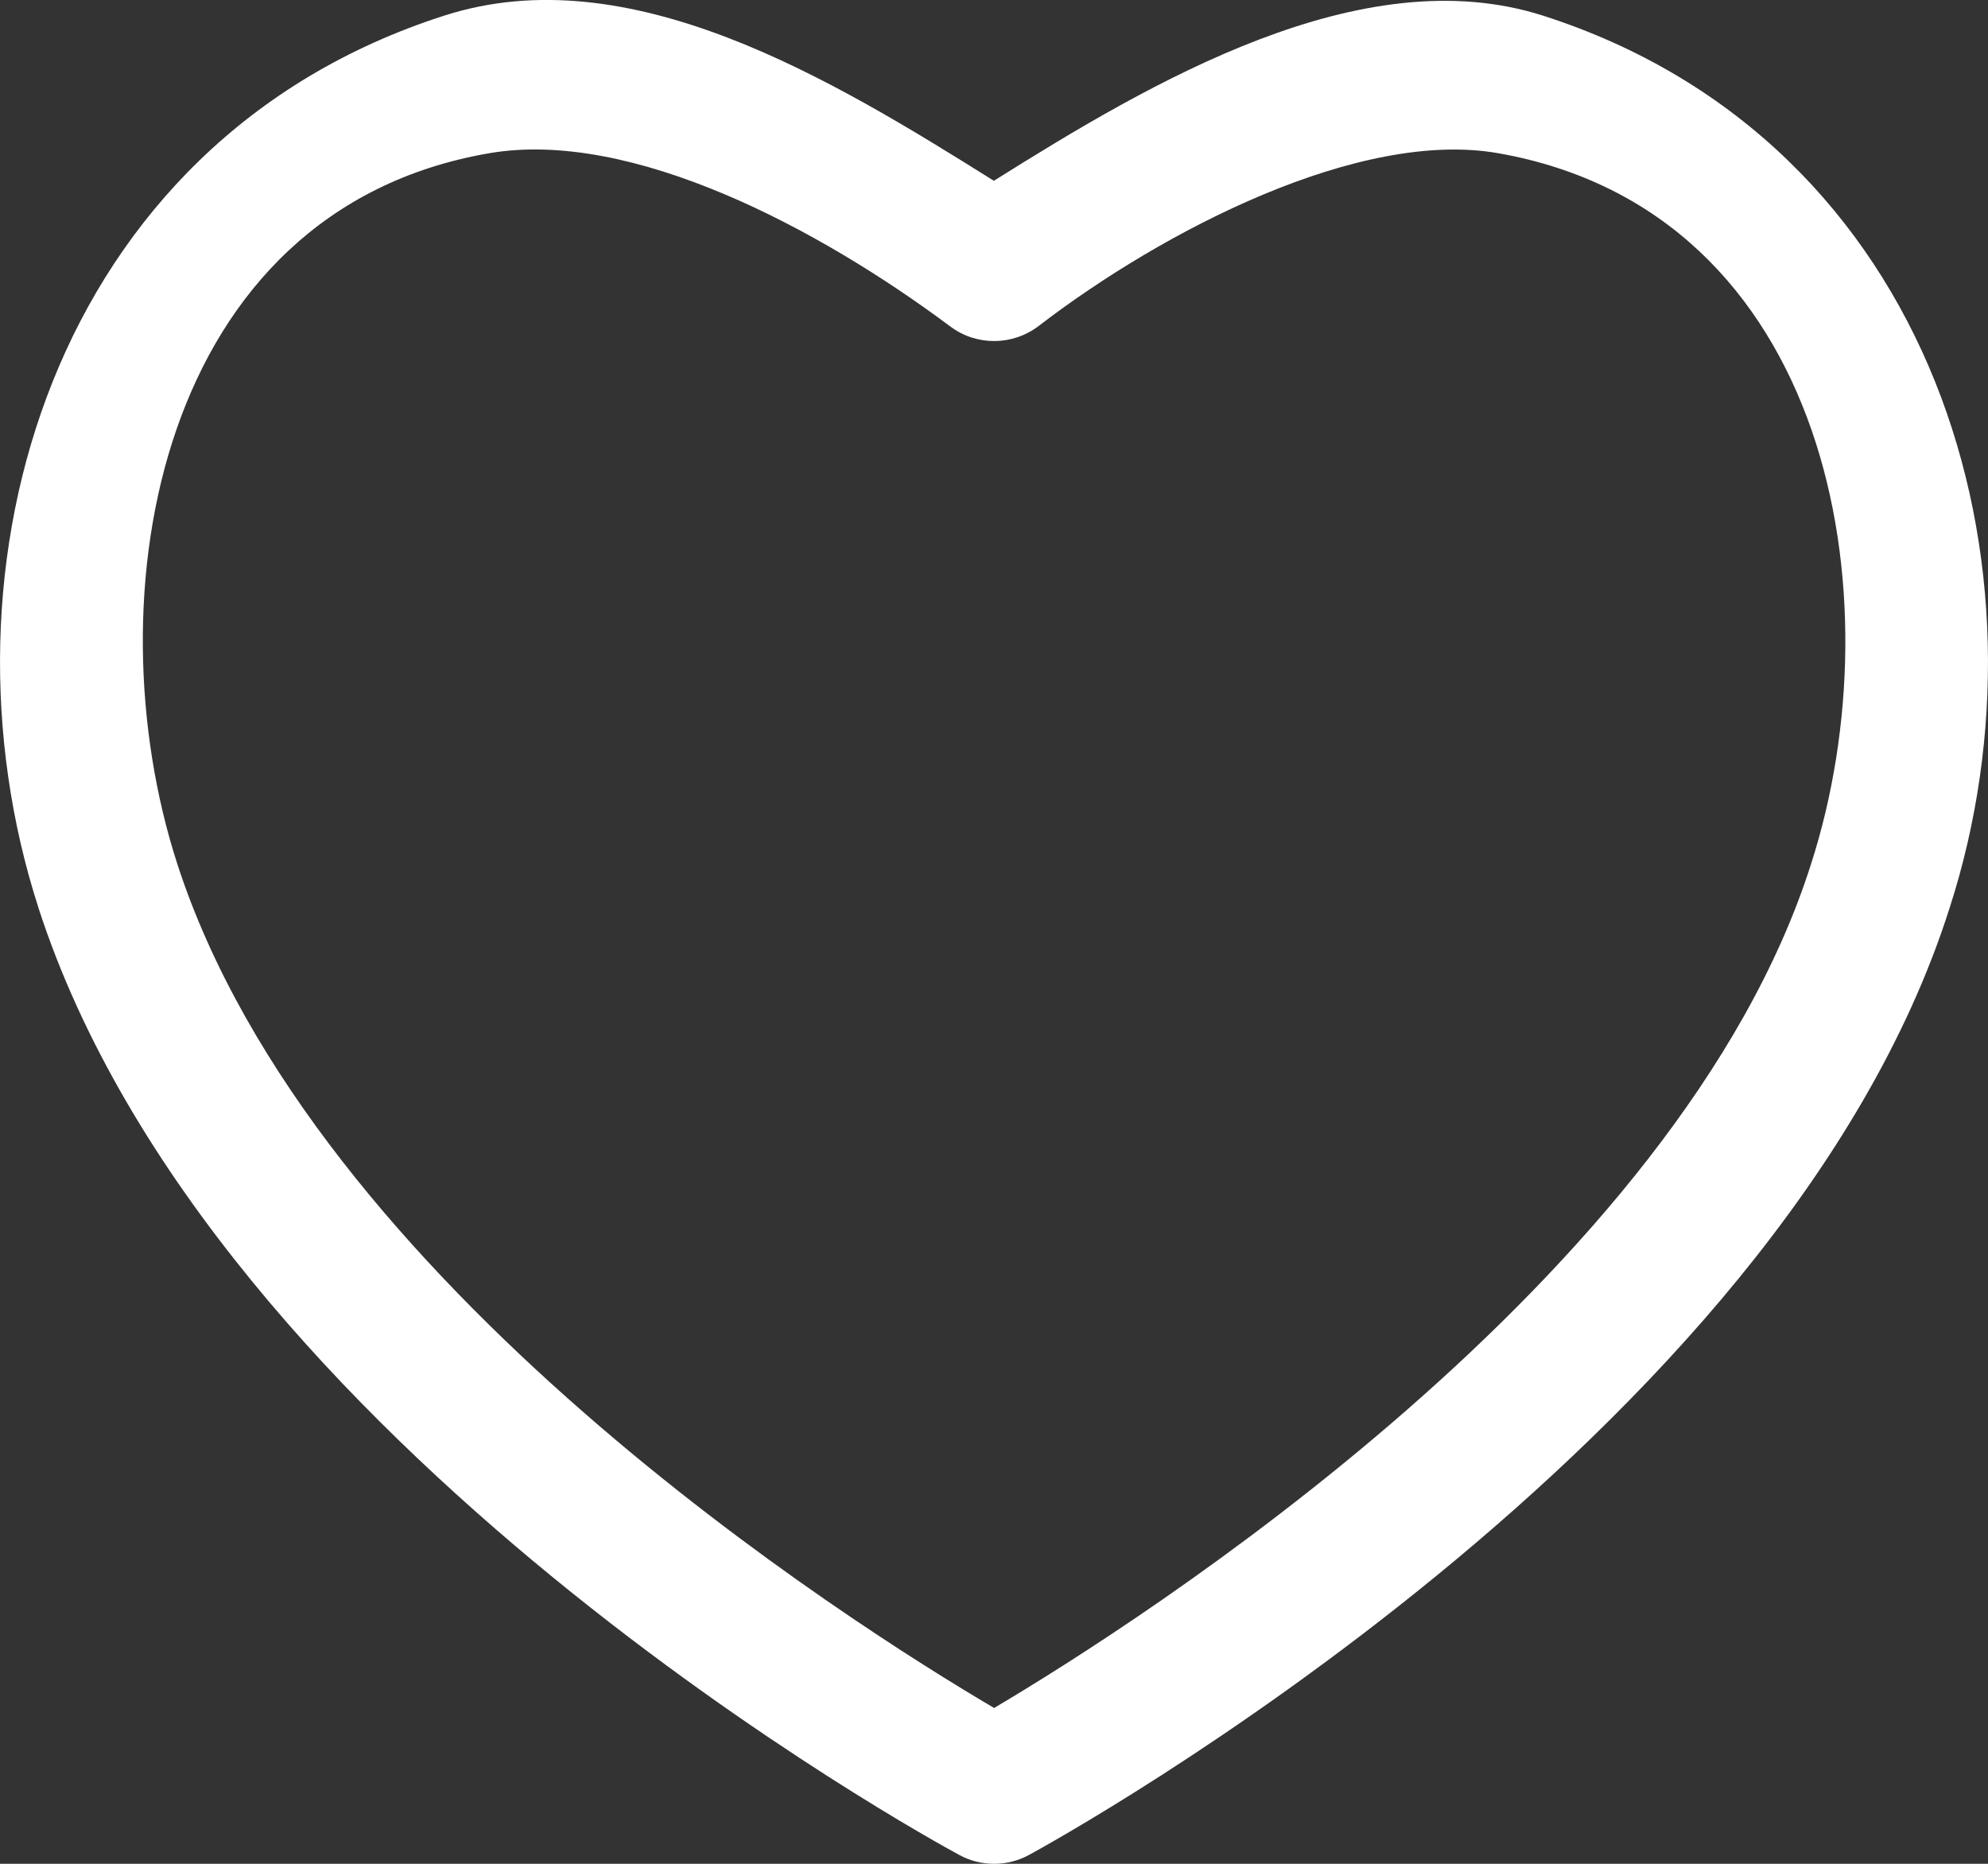 <svg width="16" height="15" viewBox="0 0 16 15" fill="none" xmlns="http://www.w3.org/2000/svg">
<rect x="0" y="0" width="16" height="15" fill="#333333" stroke="none"/>
<path fill-rule="evenodd" clip-rule="evenodd" d="M12.416 0.125C10.958 -0.339 9.27 0.657 7.999 1.455C6.687 0.633 5.066 -0.353 3.578 0.125C0.409 1.139 -0.573 4.572 0.309 7.304C0.309 7.304 0.309 7.305 0.309 7.305C1.714 11.644 7.476 14.797 7.721 14.929C7.808 14.977 7.904 15 8.001 15C8.098 15 8.195 14.976 8.283 14.928C8.529 14.794 14.333 11.594 15.692 7.304C16.573 4.573 15.588 1.141 12.416 0.125ZM1.426 6.95C0.729 4.791 1.273 1.691 3.938 1.233C5.08 1.037 6.588 1.836 7.649 2.628C7.86 2.786 8.151 2.783 8.36 2.623C9.362 1.854 10.942 1.037 12.058 1.233C14.728 1.703 15.272 4.792 14.576 6.953C13.515 10.296 9.155 13.062 8.001 13.746C6.85 13.069 2.521 10.333 1.426 6.95Z" fill="white"/>
</svg>
